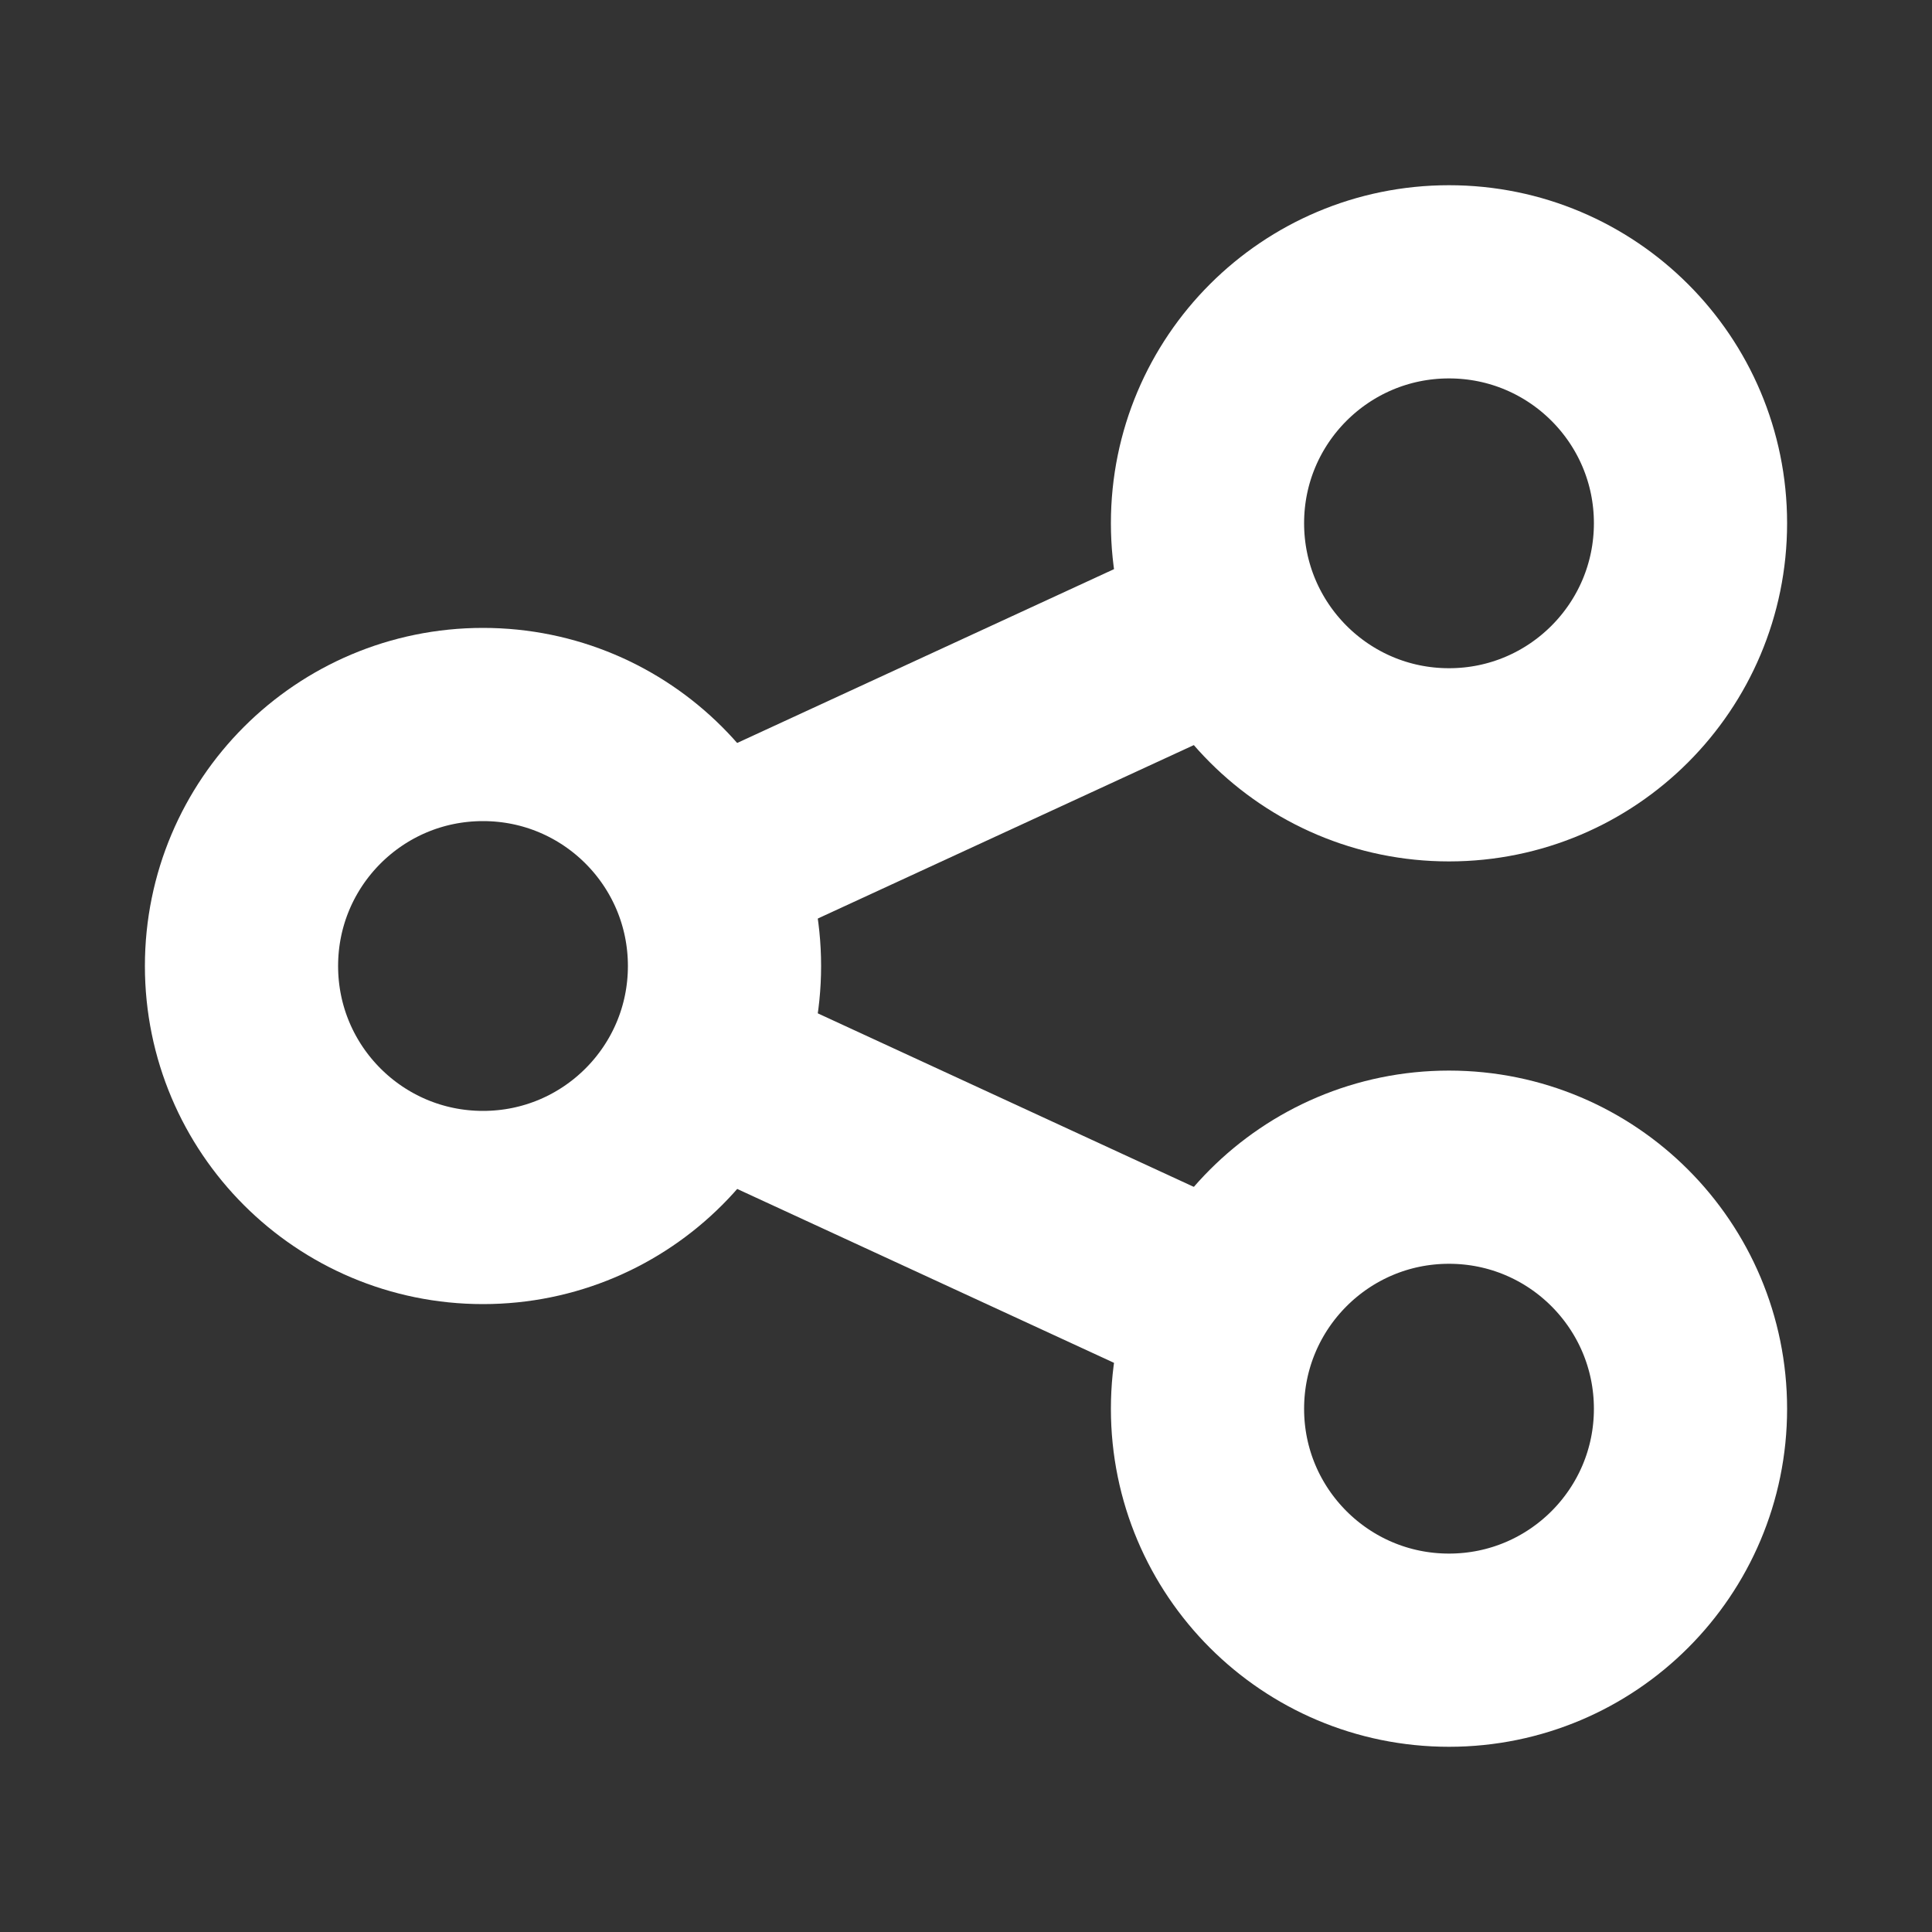 <svg width="15" height="15" viewBox="0 0 15 15" fill="none" xmlns="http://www.w3.org/2000/svg">
<rect x="0" y="0" width="15" height="15" fill="#333333" stroke="none"/>
<path d="M13.125 4.062C13.125 5.098 12.286 5.938 11.25 5.938C10.214 5.938 9.375 5.098 9.375 4.062C9.375 3.027 10.214 2.188 11.25 2.188C12.286 2.188 13.125 3.027 13.125 4.062Z" stroke="white" stroke-width="1.5"/>
<path d="M5.625 7.5C5.625 8.536 4.786 9.375 3.75 9.375C2.714 9.375 1.875 8.536 1.875 7.5C1.875 6.464 2.714 5.625 3.75 5.625C4.786 5.625 5.625 6.464 5.625 7.5Z" stroke="white" stroke-width="1.5"/>
<path d="M13.125 10.938C13.125 11.973 12.286 12.812 11.25 12.812C10.214 12.812 9.375 11.973 9.375 10.938C9.375 9.902 10.214 9.062 11.25 9.062C12.286 9.062 13.125 9.902 13.125 10.938Z" stroke="white" stroke-width="1.5"/>
<path d="M5.455 6.718L9.518 4.844M5.455 8.281L9.518 10.156" stroke="white" stroke-width="1.5"/>
</svg>
